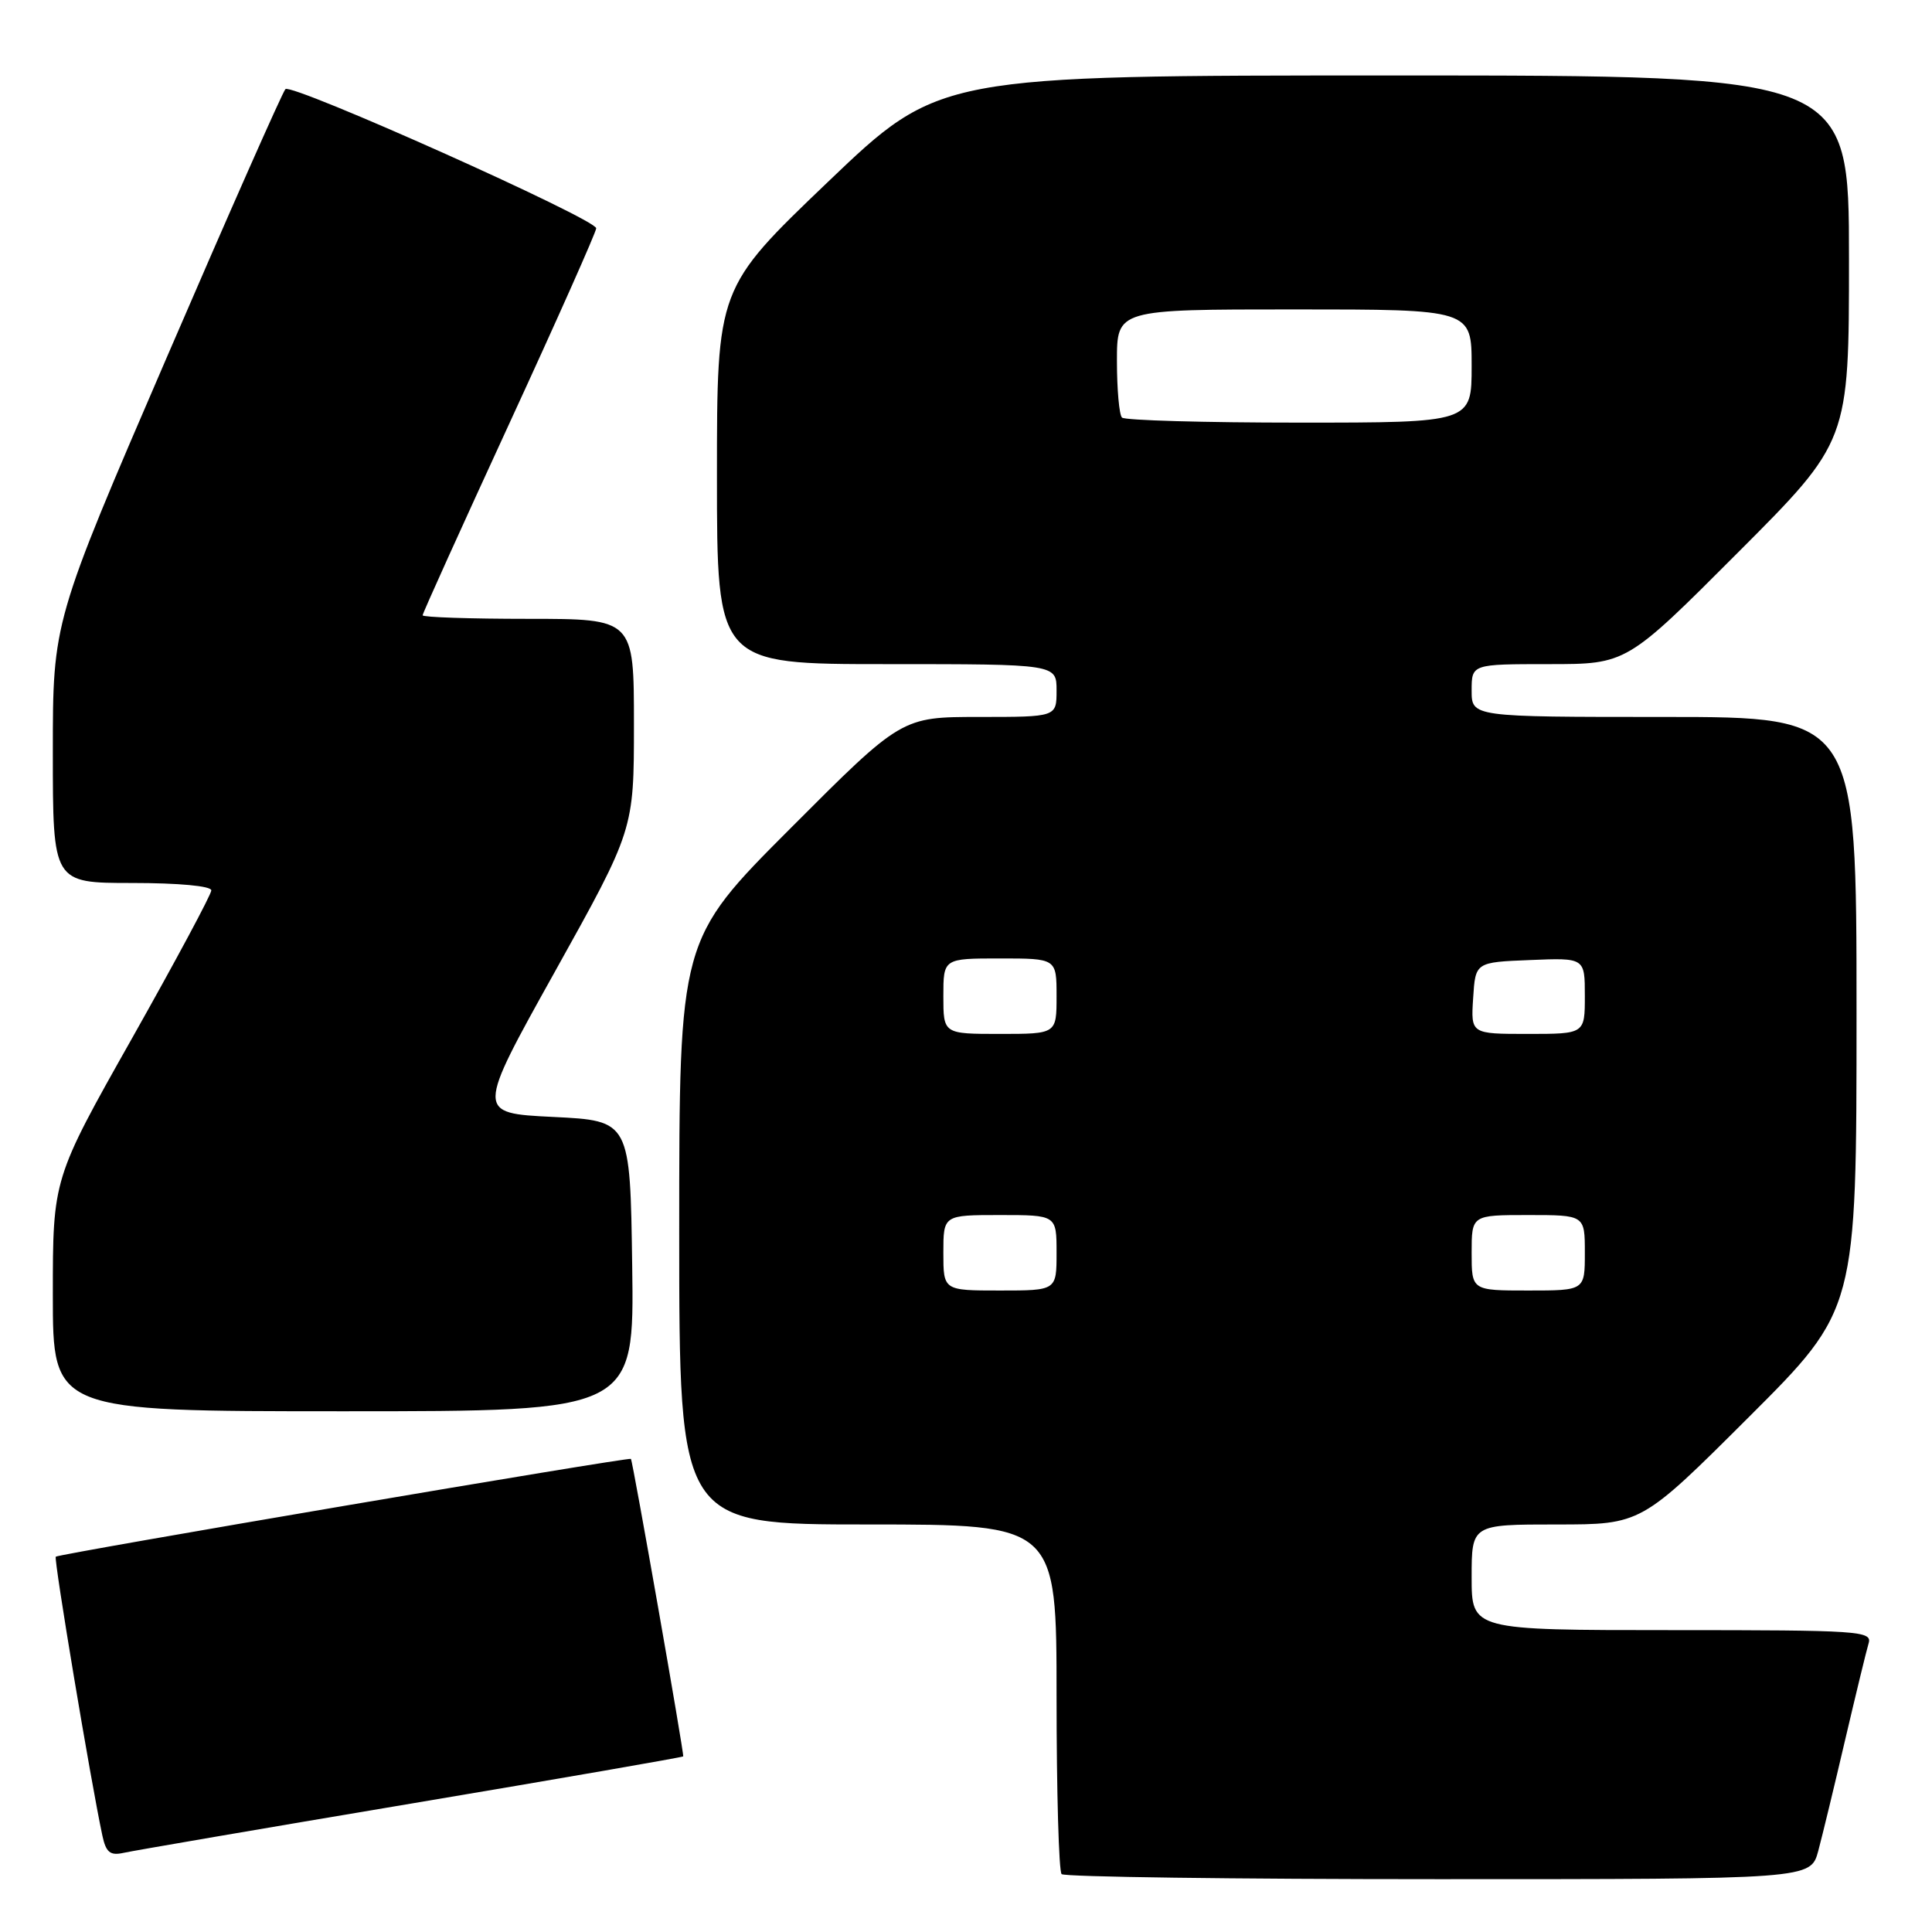 <?xml version="1.0" encoding="UTF-8" standalone="no"?>
<!DOCTYPE svg PUBLIC "-//W3C//DTD SVG 1.1//EN" "http://www.w3.org/Graphics/SVG/1.1/DTD/svg11.dtd" >
<svg xmlns="http://www.w3.org/2000/svg" xmlns:xlink="http://www.w3.org/1999/xlink" version="1.1" viewBox="0 0 256 256">
 <g >
 <path fill="currentColor"
d=" M 240.93 245.25 C 241.48 243.19 243.09 236.55 244.50 230.50 C 245.92 224.45 247.31 218.71 247.60 217.75 C 248.10 216.11 246.41 216.00 221.57 216.00 C 195.00 216.00 195.00 216.00 195.00 209.00 C 195.00 202.00 195.00 202.00 206.24 202.00 C 217.47 202.00 217.47 202.00 231.74 187.76 C 246.00 173.53 246.00 173.53 246.00 134.26 C 246.00 95.00 246.00 95.00 220.50 95.00 C 195.00 95.00 195.00 95.00 195.00 91.50 C 195.00 88.00 195.00 88.00 205.26 88.00 C 215.53 88.00 215.53 88.00 230.26 73.24 C 245.00 58.48 245.00 58.48 245.00 34.24 C 245.00 10.00 245.00 10.00 184.73 10.00 C 124.46 10.00 124.46 10.00 109.73 24.08 C 95.00 38.17 95.00 38.17 95.00 63.08 C 95.00 88.00 95.00 88.00 117.50 88.00 C 140.00 88.00 140.00 88.00 140.00 91.50 C 140.00 95.00 140.00 95.00 129.74 95.00 C 119.47 95.00 119.47 95.00 104.74 109.76 C 90.00 124.52 90.00 124.52 90.00 163.26 C 90.00 202.00 90.00 202.00 115.00 202.00 C 140.00 202.00 140.00 202.00 140.00 224.83 C 140.00 237.39 140.30 247.97 140.67 248.33 C 141.03 248.70 163.52 249.00 190.63 249.00 C 239.92 249.00 239.92 249.00 240.93 245.25 Z  M 54.44 238.99 C 74.21 235.67 90.45 232.85 90.53 232.73 C 90.68 232.49 83.85 193.63 83.60 193.31 C 83.38 193.03 7.78 205.89 7.39 206.27 C 7.10 206.56 12.03 236.07 13.57 243.25 C 14.04 245.44 14.60 245.90 16.33 245.52 C 17.52 245.25 34.67 242.31 54.44 238.99 Z  M 83.77 167.75 C 83.50 148.50 83.50 148.50 73.29 148.00 C 63.08 147.50 63.08 147.50 73.54 128.73 C 84.00 109.95 84.00 109.95 84.00 95.98 C 84.00 82.00 84.00 82.00 70.00 82.00 C 62.30 82.00 56.00 81.79 56.00 81.53 C 56.00 81.26 61.18 69.82 67.50 56.09 C 73.83 42.35 79.00 30.73 79.00 30.25 C 79.00 29.03 38.65 10.97 37.82 11.81 C 37.44 12.19 30.35 28.22 22.07 47.42 C 7.00 82.35 7.00 82.35 7.00 99.67 C 7.00 117.00 7.00 117.00 17.50 117.00 C 23.69 117.00 28.00 117.40 28.00 117.98 C 28.00 118.52 23.27 127.33 17.50 137.57 C 7.00 156.18 7.00 156.18 7.00 171.59 C 7.00 187.00 7.00 187.00 45.52 187.00 C 84.04 187.00 84.04 187.00 83.77 167.75 Z  M 125.00 166.00 C 125.00 161.00 125.00 161.00 132.50 161.00 C 140.00 161.00 140.00 161.00 140.00 166.00 C 140.00 171.00 140.00 171.00 132.50 171.00 C 125.00 171.00 125.00 171.00 125.00 166.00 Z  M 195.00 166.00 C 195.00 161.00 195.00 161.00 202.50 161.00 C 210.00 161.00 210.00 161.00 210.00 166.00 C 210.00 171.00 210.00 171.00 202.50 171.00 C 195.00 171.00 195.00 171.00 195.00 166.00 Z  M 125.00 132.00 C 125.00 127.00 125.00 127.00 132.50 127.00 C 140.00 127.00 140.00 127.00 140.00 132.00 C 140.00 137.00 140.00 137.00 132.50 137.00 C 125.00 137.00 125.00 137.00 125.00 132.00 Z  M 195.20 132.25 C 195.50 127.50 195.50 127.50 202.75 127.21 C 210.00 126.91 210.00 126.91 210.00 131.96 C 210.00 137.00 210.00 137.00 202.45 137.00 C 194.89 137.00 194.89 137.00 195.20 132.25 Z  M 148.67 55.33 C 148.30 54.97 148.00 51.59 148.00 47.83 C 148.00 41.00 148.00 41.00 171.50 41.00 C 195.00 41.00 195.00 41.00 195.00 48.50 C 195.00 56.00 195.00 56.00 172.17 56.00 C 159.61 56.00 149.03 55.70 148.67 55.33 Z "/>
</g>
</svg>